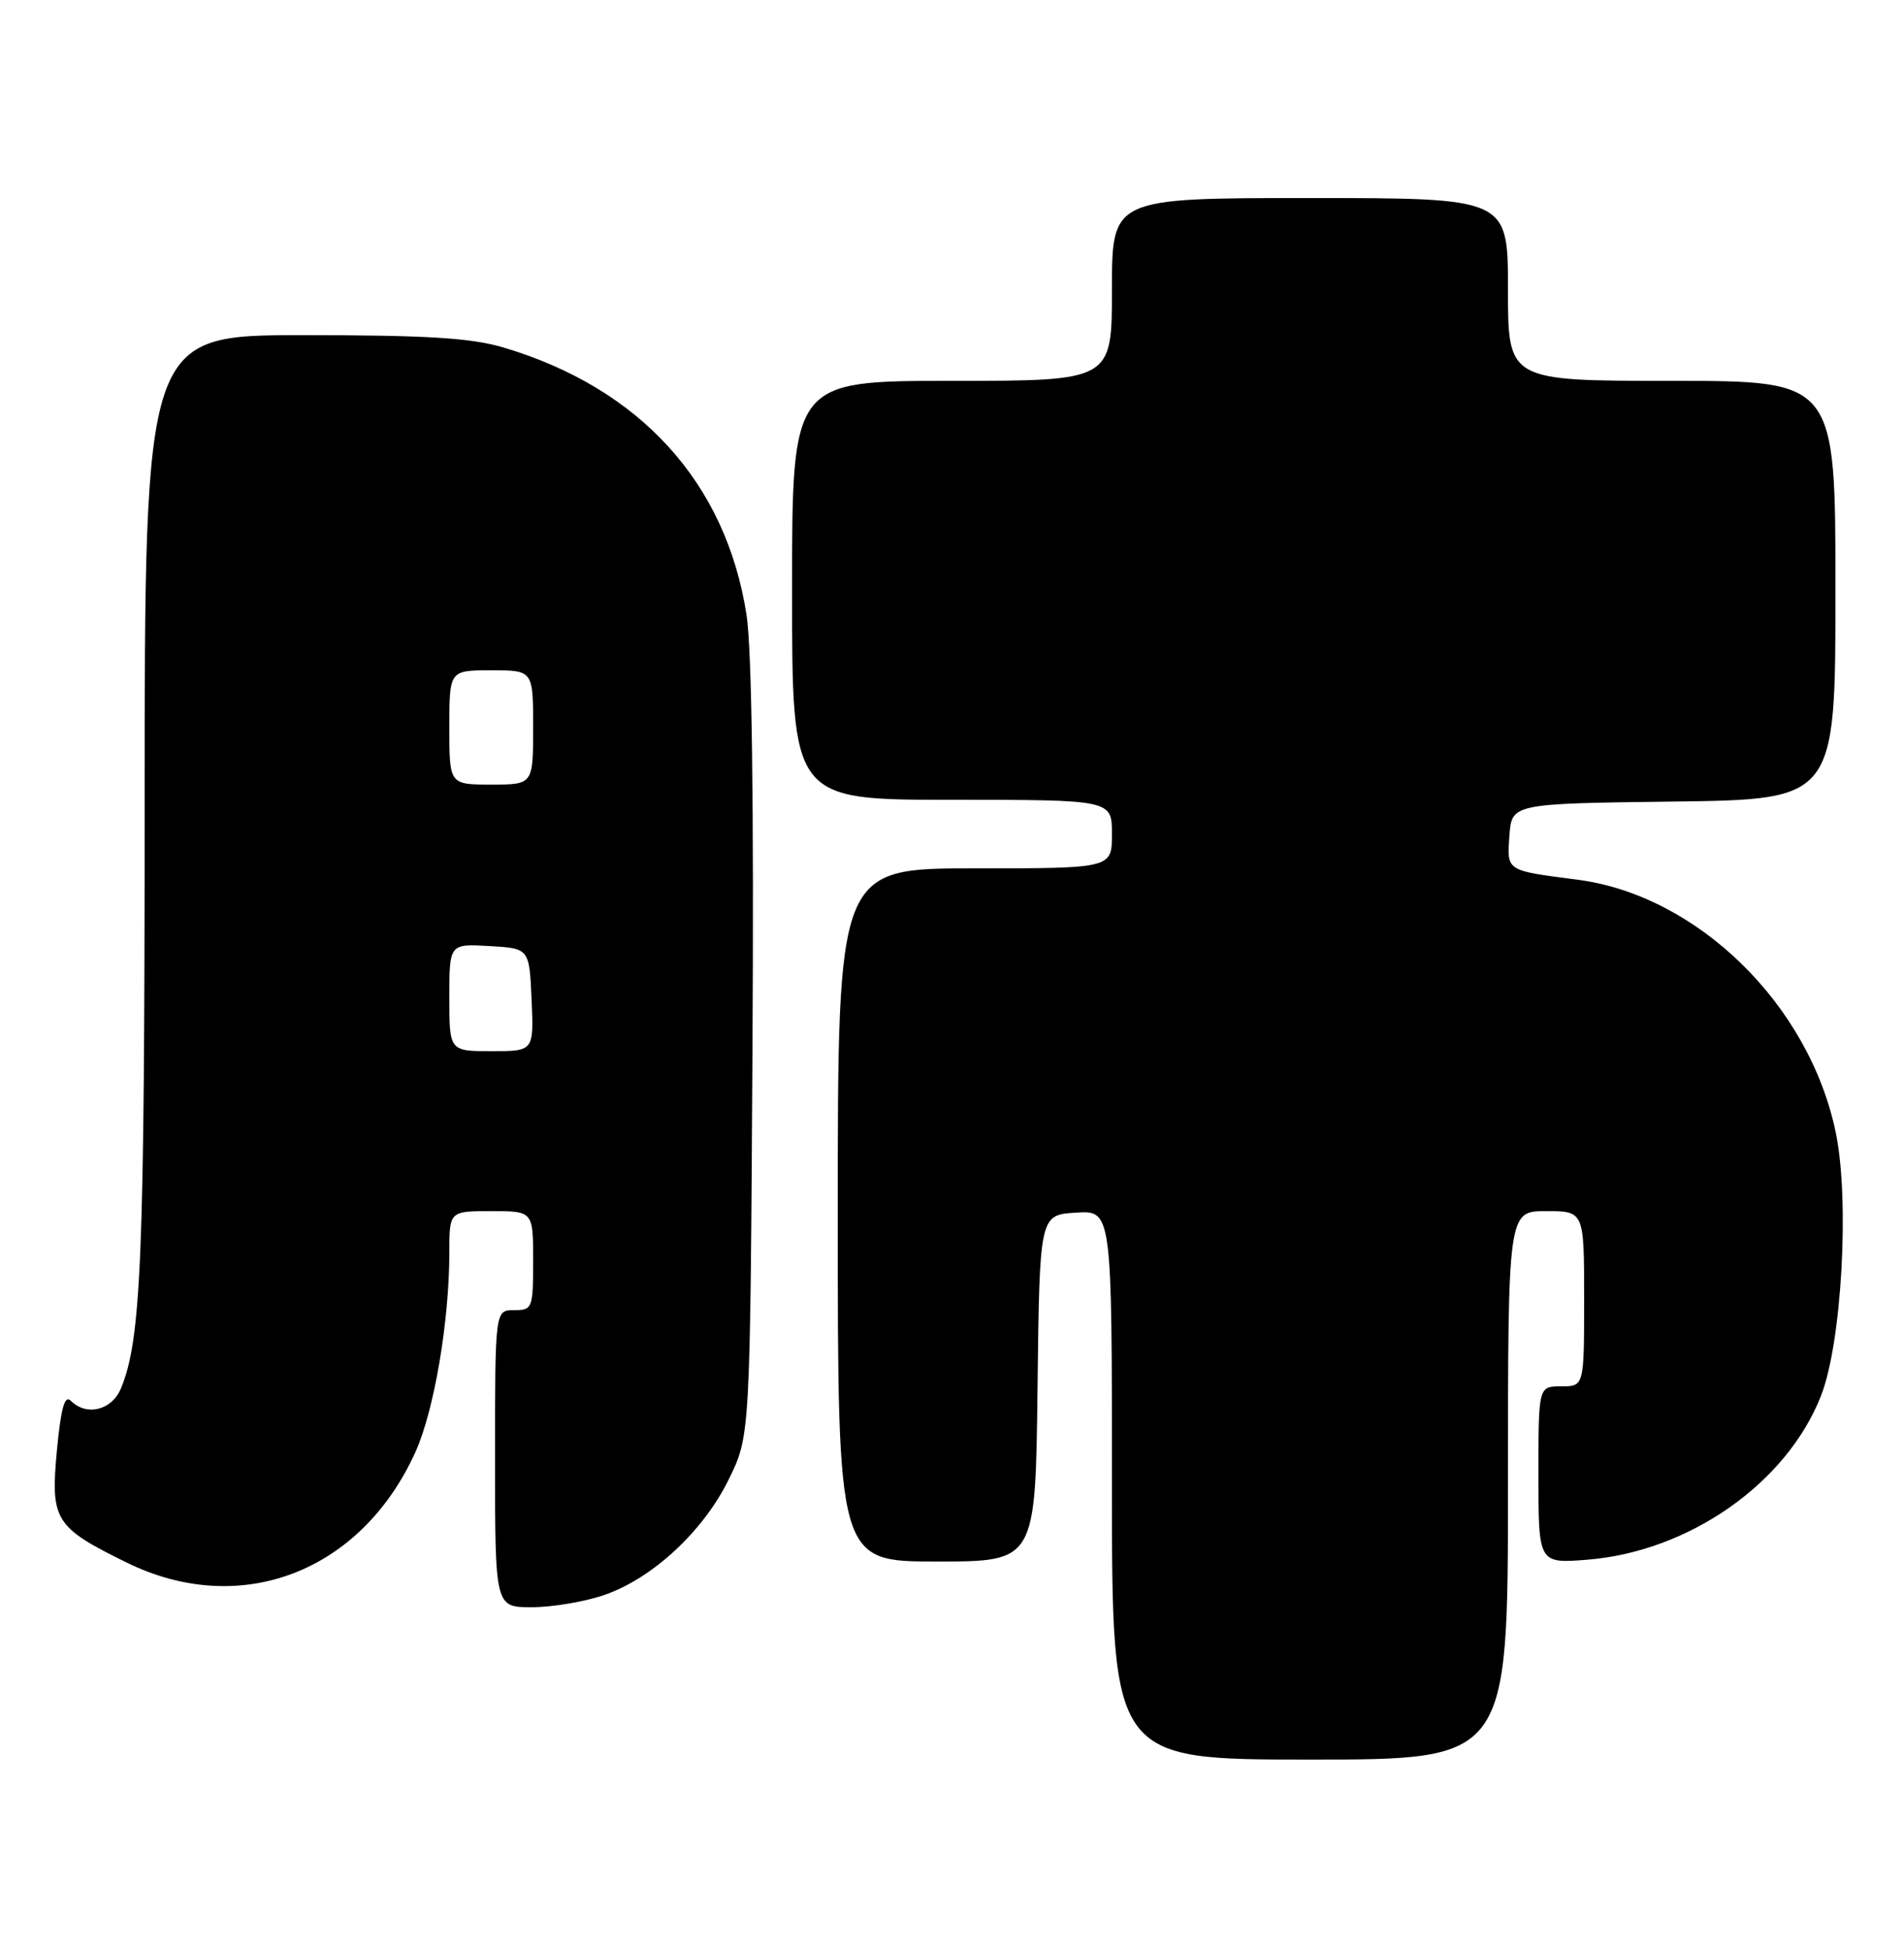 <?xml version="1.0" encoding="UTF-8" standalone="no"?>
<!DOCTYPE svg PUBLIC "-//W3C//DTD SVG 1.1//EN" "http://www.w3.org/Graphics/SVG/1.1/DTD/svg11.dtd" >
<svg xmlns="http://www.w3.org/2000/svg" xmlns:xlink="http://www.w3.org/1999/xlink" version="1.1" viewBox="0 0 250 256">
 <g >
 <path fill="currentColor"
d=" M 198.00 195.00 C 198.00 159.00 198.00 159.00 203.00 159.00 C 208.00 159.00 208.00 159.00 208.00 170.50 C 208.00 182.00 208.00 182.00 205.00 182.00 C 202.00 182.00 202.00 182.00 202.00 193.64 C 202.00 205.27 202.00 205.27 208.45 204.76 C 221.82 203.68 234.63 194.69 239.11 183.22 C 241.83 176.26 242.88 157.54 241.04 148.68 C 237.55 131.86 222.86 117.51 207.07 115.48 C 197.69 114.27 197.86 114.38 198.19 109.72 C 198.50 105.50 198.50 105.50 219.75 105.23 C 241.00 104.96 241.00 104.96 241.00 77.48 C 241.00 50.00 241.00 50.00 219.50 50.00 C 198.00 50.00 198.00 50.00 198.00 38.00 C 198.00 26.00 198.00 26.00 172.00 26.00 C 146.00 26.00 146.00 26.00 146.00 38.00 C 146.00 50.00 146.00 50.00 125.00 50.00 C 104.00 50.00 104.00 50.00 104.00 77.50 C 104.00 105.00 104.00 105.00 125.00 105.00 C 146.00 105.00 146.00 105.00 146.00 109.50 C 146.00 114.00 146.00 114.00 128.00 114.00 C 110.00 114.00 110.00 114.00 110.00 159.50 C 110.00 205.00 110.00 205.00 122.98 205.00 C 135.96 205.00 135.96 205.00 136.23 182.25 C 136.50 159.50 136.50 159.50 141.25 159.20 C 146.00 158.89 146.00 158.89 146.00 194.95 C 146.00 231.00 146.00 231.00 172.00 231.00 C 198.00 231.00 198.00 231.00 198.00 195.00 Z  M 79.27 209.42 C 85.64 207.25 92.34 201.05 95.69 194.21 C 98.50 188.50 98.50 188.50 98.80 138.09 C 99.00 105.45 98.72 85.22 98.02 80.72 C 95.33 63.35 84.03 50.94 66.07 45.61 C 61.83 44.36 56.05 44.00 39.82 44.00 C 19.00 44.00 19.00 44.00 18.99 105.75 C 18.99 165.02 18.55 175.82 15.89 182.25 C 14.70 185.15 11.37 185.97 9.30 183.90 C 8.49 183.09 8.00 184.85 7.47 190.43 C 6.62 199.58 7.18 200.49 16.60 205.12 C 31.54 212.48 47.40 206.42 54.55 190.62 C 57.00 185.20 59.00 173.45 59.00 164.43 C 59.00 159.00 59.00 159.00 64.50 159.00 C 70.00 159.00 70.00 159.00 70.00 165.50 C 70.00 171.77 69.91 172.00 67.50 172.00 C 65.00 172.00 65.00 172.00 65.00 191.50 C 65.00 211.00 65.00 211.00 69.82 211.00 C 72.47 211.00 76.72 210.29 79.27 209.42 Z  M 59.00 130.95 C 59.00 123.90 59.00 123.90 64.25 124.20 C 69.50 124.50 69.50 124.50 69.80 131.25 C 70.09 138.00 70.09 138.00 64.55 138.00 C 59.00 138.00 59.00 138.00 59.00 130.95 Z  M 59.00 95.50 C 59.00 88.00 59.00 88.00 64.50 88.00 C 70.00 88.00 70.00 88.00 70.00 95.50 C 70.00 103.00 70.00 103.00 64.50 103.00 C 59.00 103.00 59.00 103.00 59.00 95.50 Z "/>
</g>
</svg>